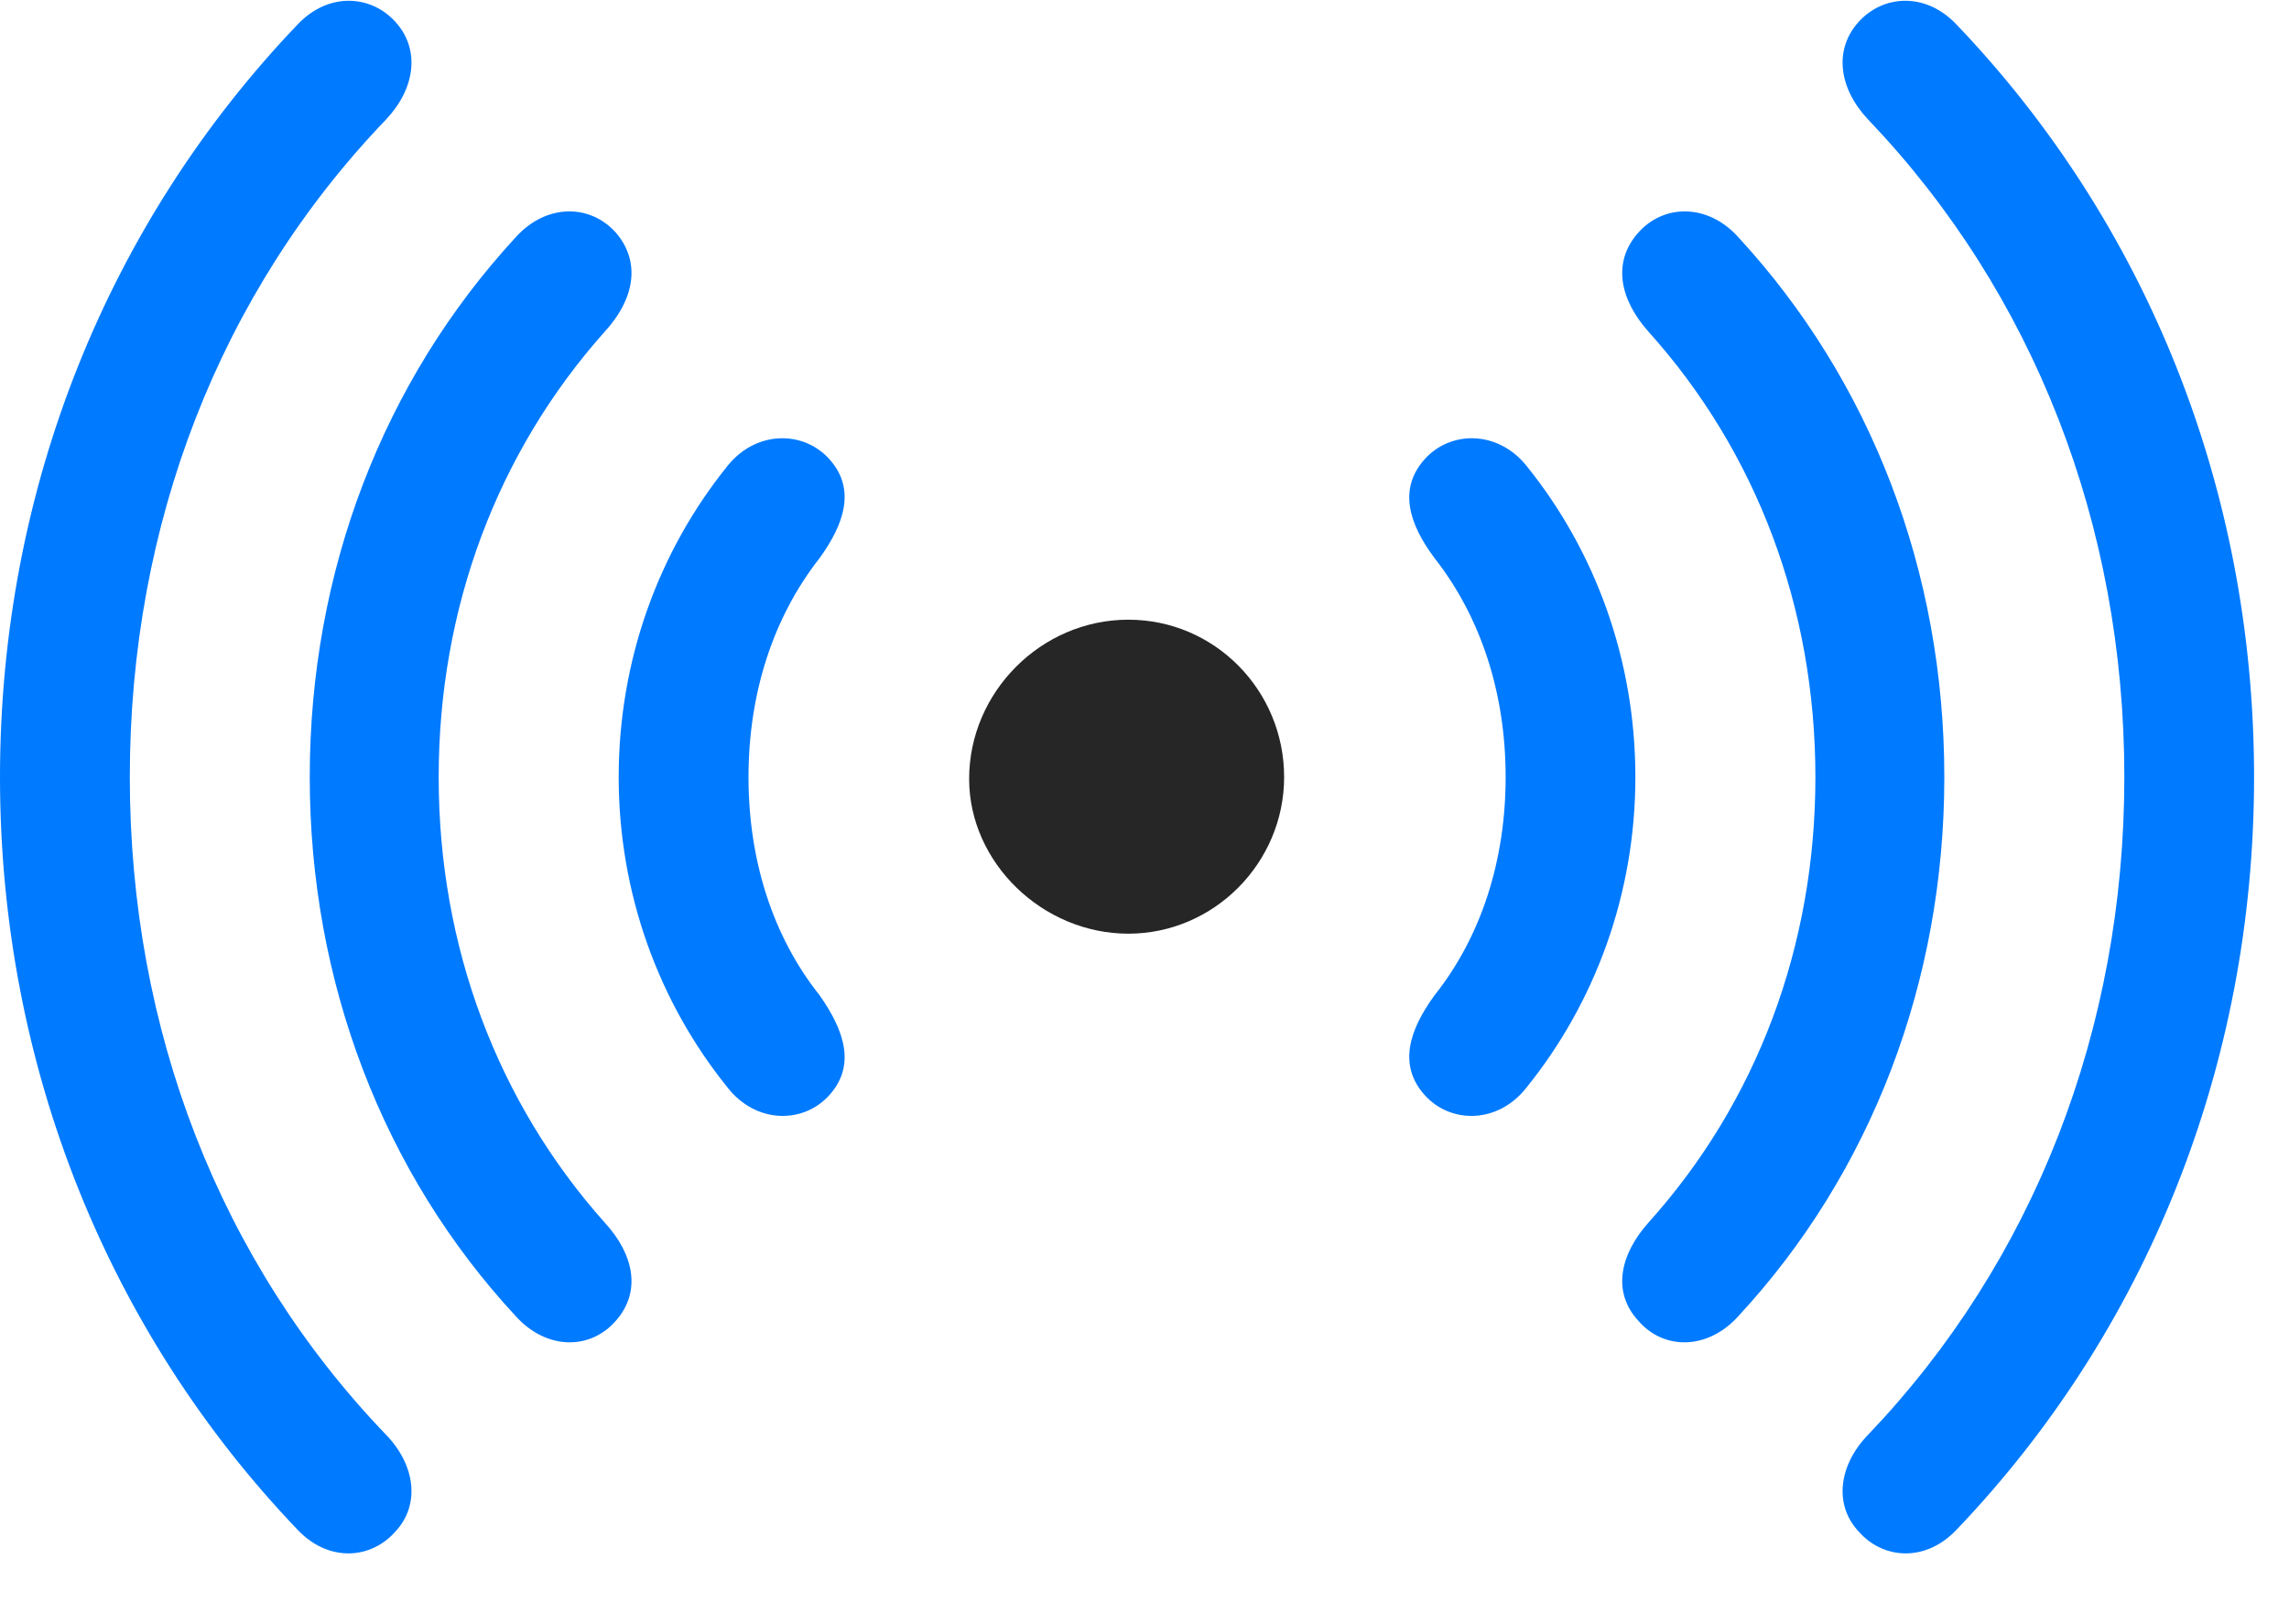 <svg width="31" height="22" viewBox="0 0 31 22" fill="none" xmlns="http://www.w3.org/2000/svg">
<path d="M0 10.526C0 14.452 1.477 18.05 4.031 20.722C4.453 21.167 5.027 21.12 5.355 20.745C5.695 20.382 5.625 19.843 5.227 19.433C2.977 17.089 1.758 13.948 1.758 10.526C1.758 7.104 2.977 3.964 5.227 1.62C5.625 1.198 5.695 0.671 5.355 0.296C5.027 -0.067 4.453 -0.114 4.031 0.331C1.477 3.003 0 6.601 0 10.526ZM30.527 10.526C30.527 6.601 29.051 3.003 26.496 0.331C26.074 -0.114 25.5 -0.067 25.172 0.296C24.832 0.671 24.902 1.198 25.301 1.62C27.539 3.964 28.77 7.104 28.77 10.526C28.77 13.948 27.539 17.089 25.301 19.433C24.902 19.843 24.832 20.382 25.172 20.745C25.5 21.12 26.074 21.167 26.496 20.722C29.051 18.05 30.527 14.452 30.527 10.526Z" fill="#007AFF"/>
<path d="M4.195 10.527C4.195 13.304 5.191 15.894 6.984 17.827C7.395 18.284 7.992 18.296 8.344 17.886C8.684 17.499 8.59 16.995 8.191 16.562C6.738 14.933 5.941 12.823 5.941 10.527C5.941 8.23 6.738 6.12 8.191 4.491C8.59 4.058 8.684 3.554 8.344 3.155C7.992 2.757 7.395 2.757 6.984 3.214C5.191 5.159 4.195 7.737 4.195 10.527ZM26.332 10.527C26.332 7.737 25.336 5.159 23.543 3.214C23.133 2.757 22.535 2.757 22.184 3.155C21.832 3.554 21.938 4.058 22.324 4.491C23.789 6.12 24.586 8.23 24.586 10.527C24.586 12.823 23.789 14.933 22.324 16.562C21.938 16.995 21.832 17.499 22.184 17.886C22.535 18.296 23.133 18.284 23.543 17.827C25.336 15.894 26.332 13.304 26.332 10.527Z" fill="#007AFF"/>
<path d="M8.379 10.526C8.379 12.097 8.918 13.573 9.855 14.733C10.242 15.226 10.887 15.226 11.238 14.827C11.59 14.429 11.438 13.96 11.098 13.479C10.465 12.683 10.137 11.651 10.137 10.526C10.137 9.401 10.465 8.37 11.098 7.562C11.438 7.093 11.59 6.624 11.238 6.226C10.887 5.827 10.242 5.827 9.855 6.308C8.918 7.468 8.379 8.944 8.379 10.526ZM22.148 10.526C22.148 8.944 21.609 7.468 20.672 6.308C20.285 5.827 19.641 5.827 19.289 6.226C18.938 6.624 19.078 7.093 19.43 7.562C20.062 8.37 20.391 9.401 20.391 10.526C20.391 11.651 20.062 12.683 19.43 13.479C19.078 13.96 18.938 14.429 19.289 14.827C19.641 15.226 20.285 15.226 20.672 14.733C21.609 13.573 22.148 12.097 22.148 10.526Z" fill="#007AFF"/>
<path d="M13.125 10.55C13.125 11.687 14.121 12.647 15.281 12.647C16.441 12.647 17.391 11.687 17.391 10.526C17.391 9.354 16.453 8.394 15.281 8.394C14.098 8.394 13.125 9.378 13.125 10.55Z" fill="black" fill-opacity="0.85"/>
</svg>
